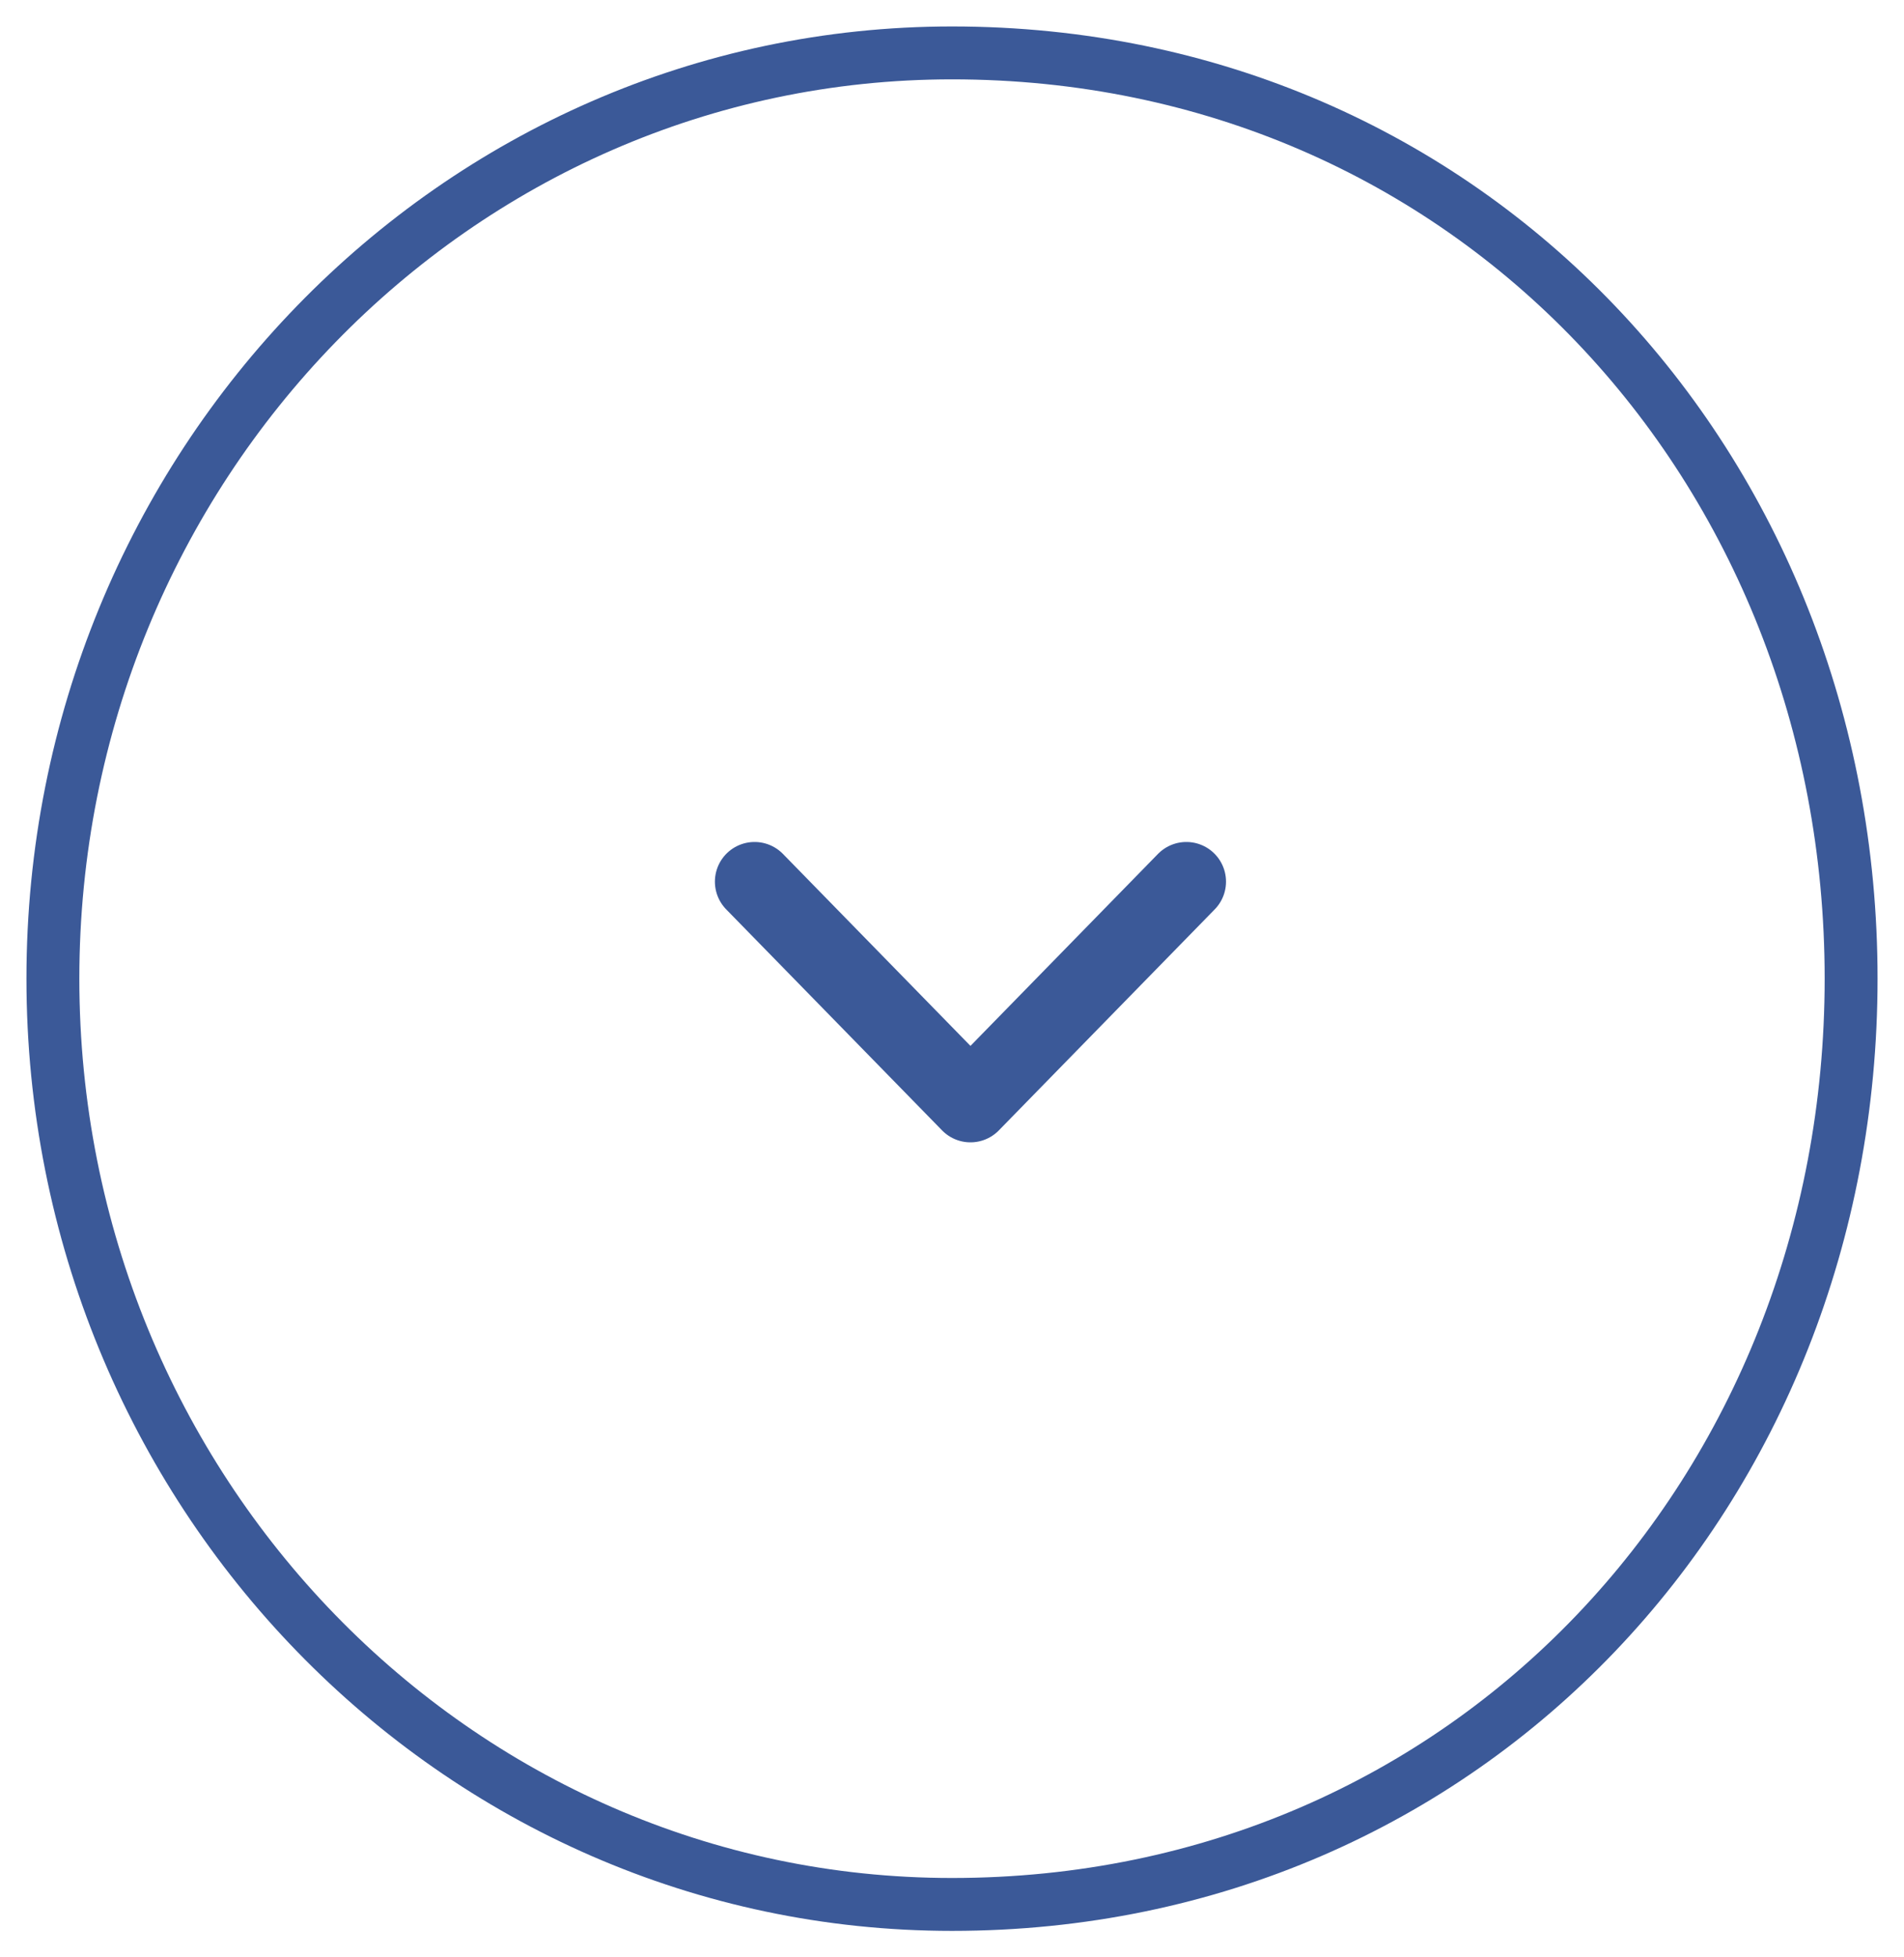 <svg width="36" height="37" viewBox="0 0 36 37" fill="none" xmlns="http://www.w3.org/2000/svg">
<path fill-rule="evenodd" clip-rule="evenodd" d="M18 36C8.612 36 1 28.166 1 18.499C1 8.835 8.612 1 18 1C27.793 1 35 8.835 35 18.499C35 28.166 27.793 36 18 36Z" stroke="#3B5998"/>
<path d="M14.267 16.666L18.349 20.844L22.431 16.666" stroke="#3B5998" stroke-width="1.5" stroke-linecap="round" stroke-linejoin="round"/>
</svg>
